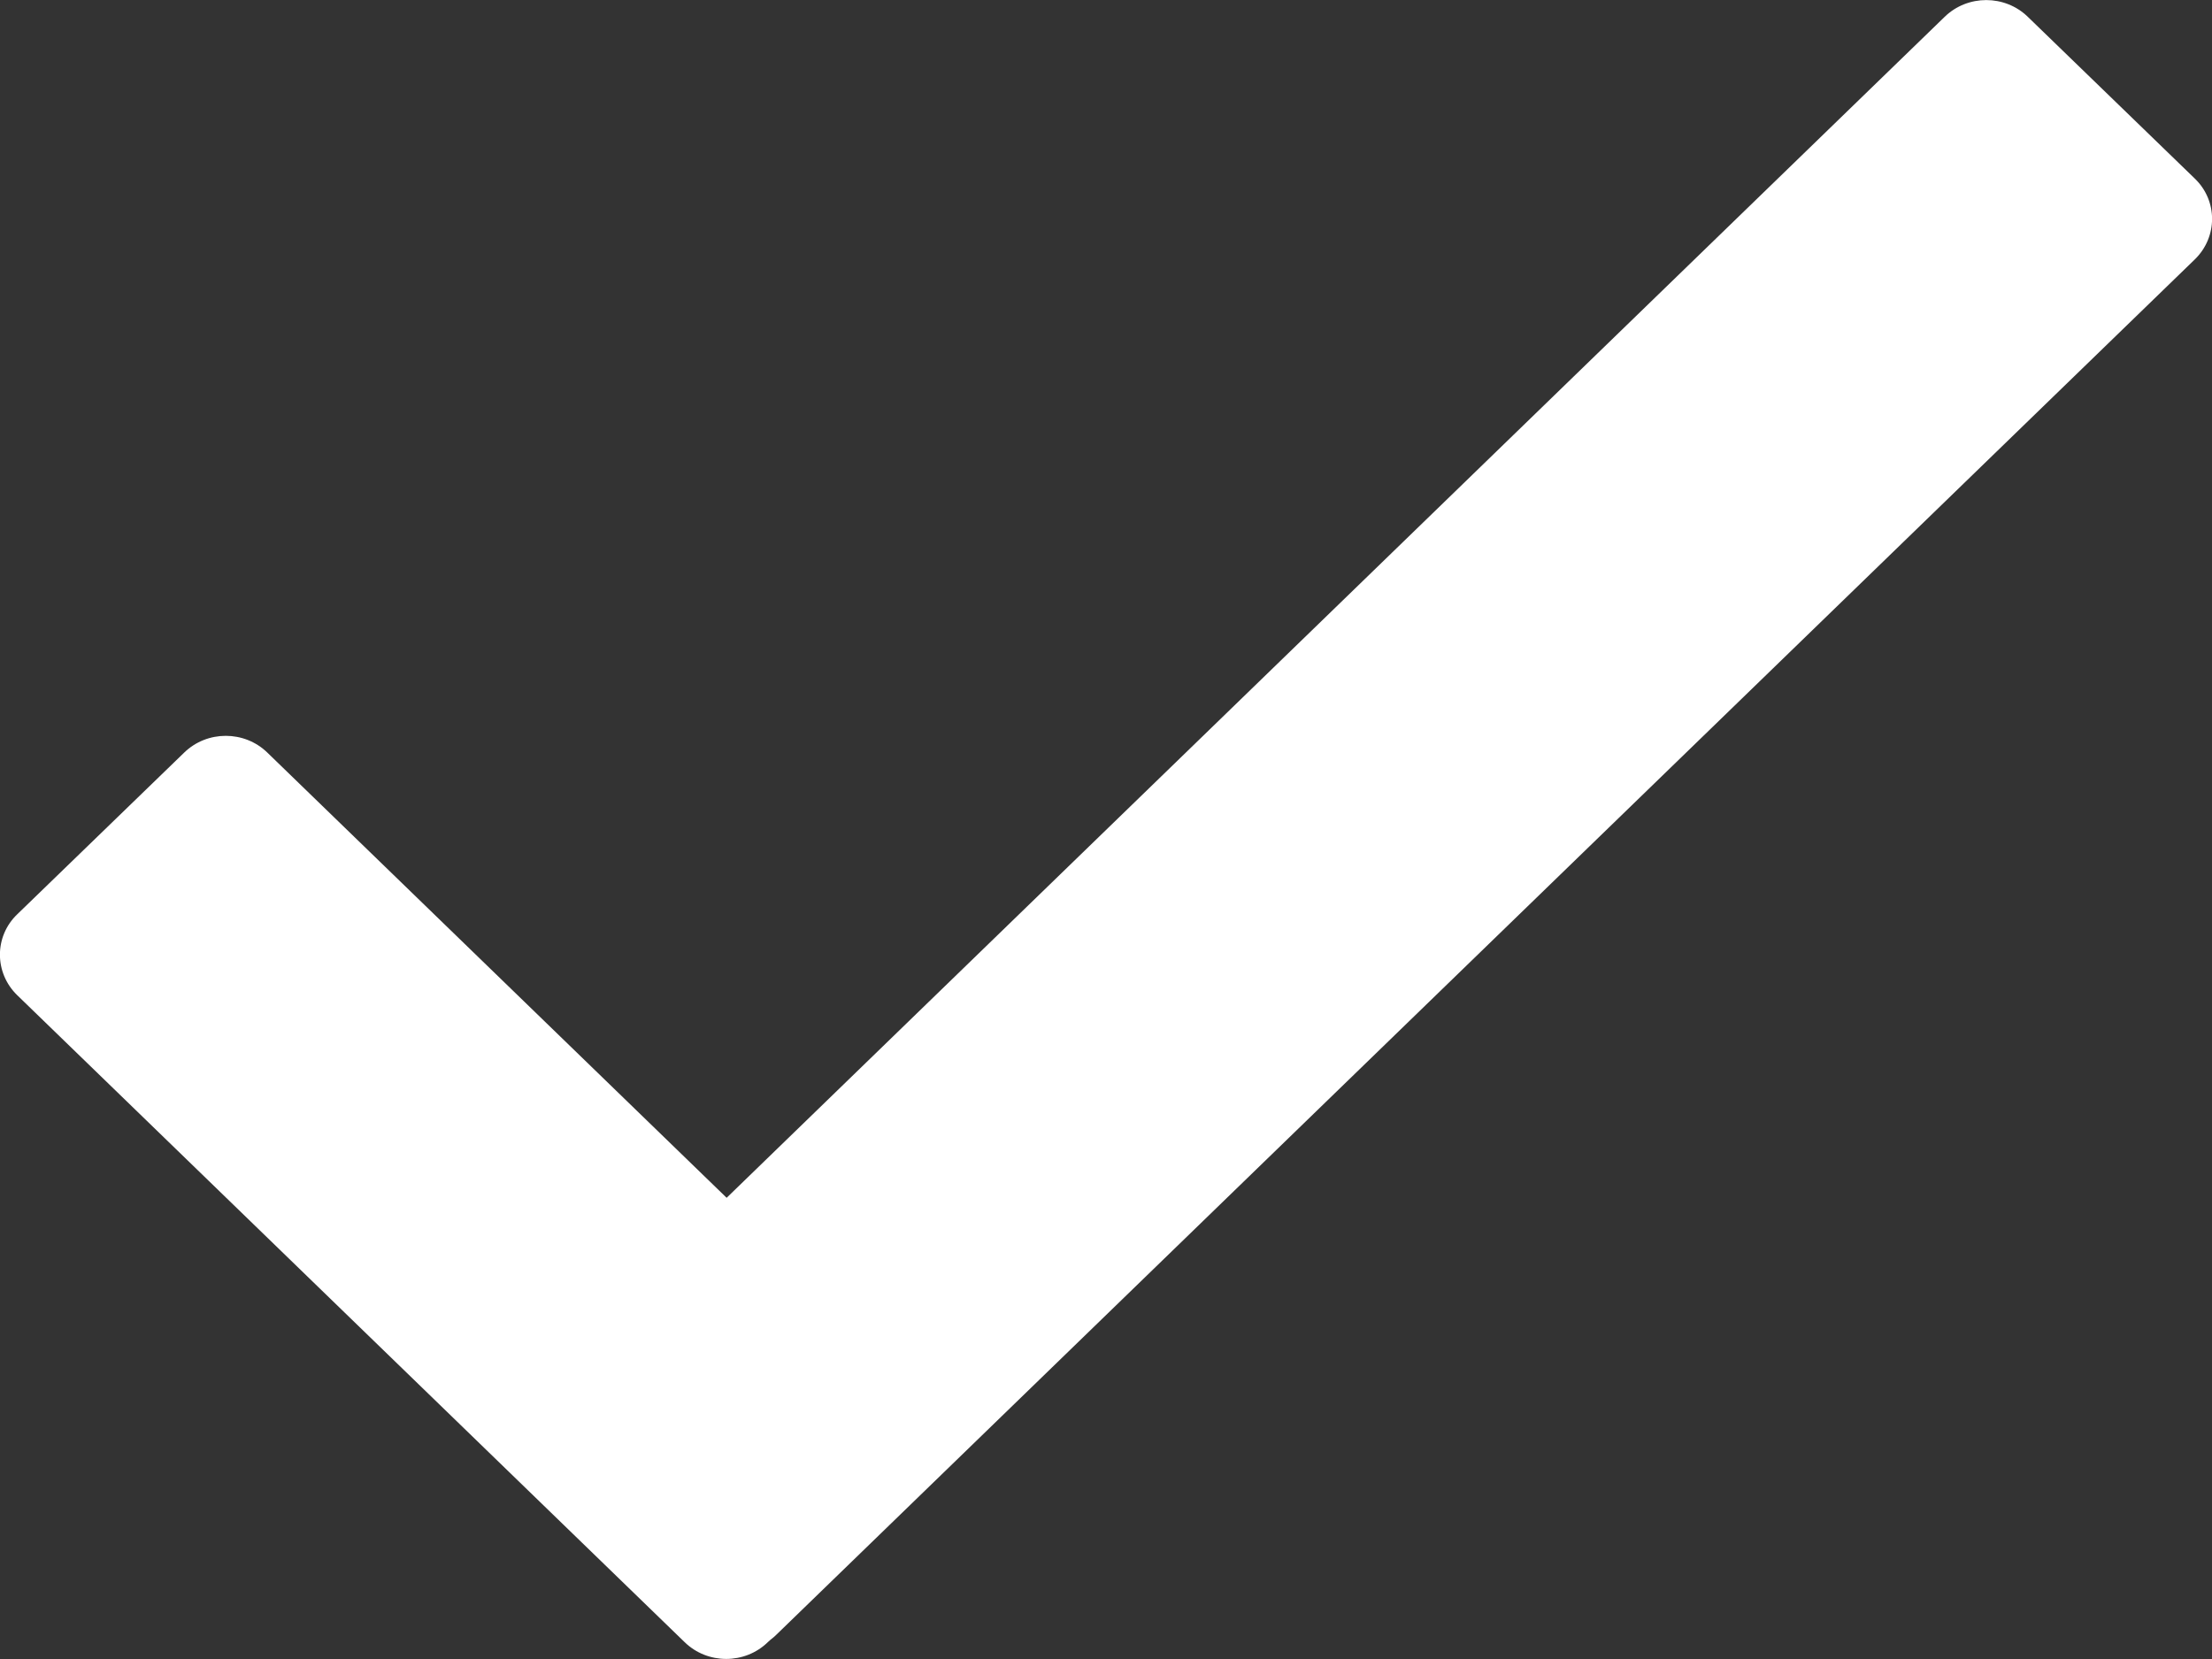 <?xml version="1.0" encoding="UTF-8"?>
<svg width="8px" height="6px" viewBox="0 0 8 6" version="1.1" xmlns="http://www.w3.org/2000/svg" xmlns:xlink="http://www.w3.org/1999/xlink">
    <rect x="0" y="0" width="8" height="6" fill="#333333" stroke="none"/>
    <title>Path</title>
    <g id="full-design" stroke="none" stroke-width="1" fill="none" fill-rule="evenodd">
        <g id="SearchLite-Main-Dashboard-Copy-9" transform="translate(-752, -368)" fill="#FFFFFF" fill-rule="nonzero">
            <g id="form" transform="translate(715, 94)">
                <path d="M44.334,274.061 L44.938,274.646 C45.021,274.726 45.021,274.857 44.938,274.938 L39.809,279.911 C39.802,279.918 39.795,279.924 39.787,279.93 L39.777,279.939 C39.694,280.02 39.559,280.02 39.476,279.939 L37.062,277.599 C36.979,277.518 36.979,277.387 37.062,277.307 L37.666,276.722 C37.749,276.641 37.884,276.641 37.967,276.722 L39.628,278.332 L44.033,274.061 C44.116,273.98 44.251,273.98 44.334,274.061 Z" id="Path"></path>
            </g>
        </g>
    </g>
</svg>